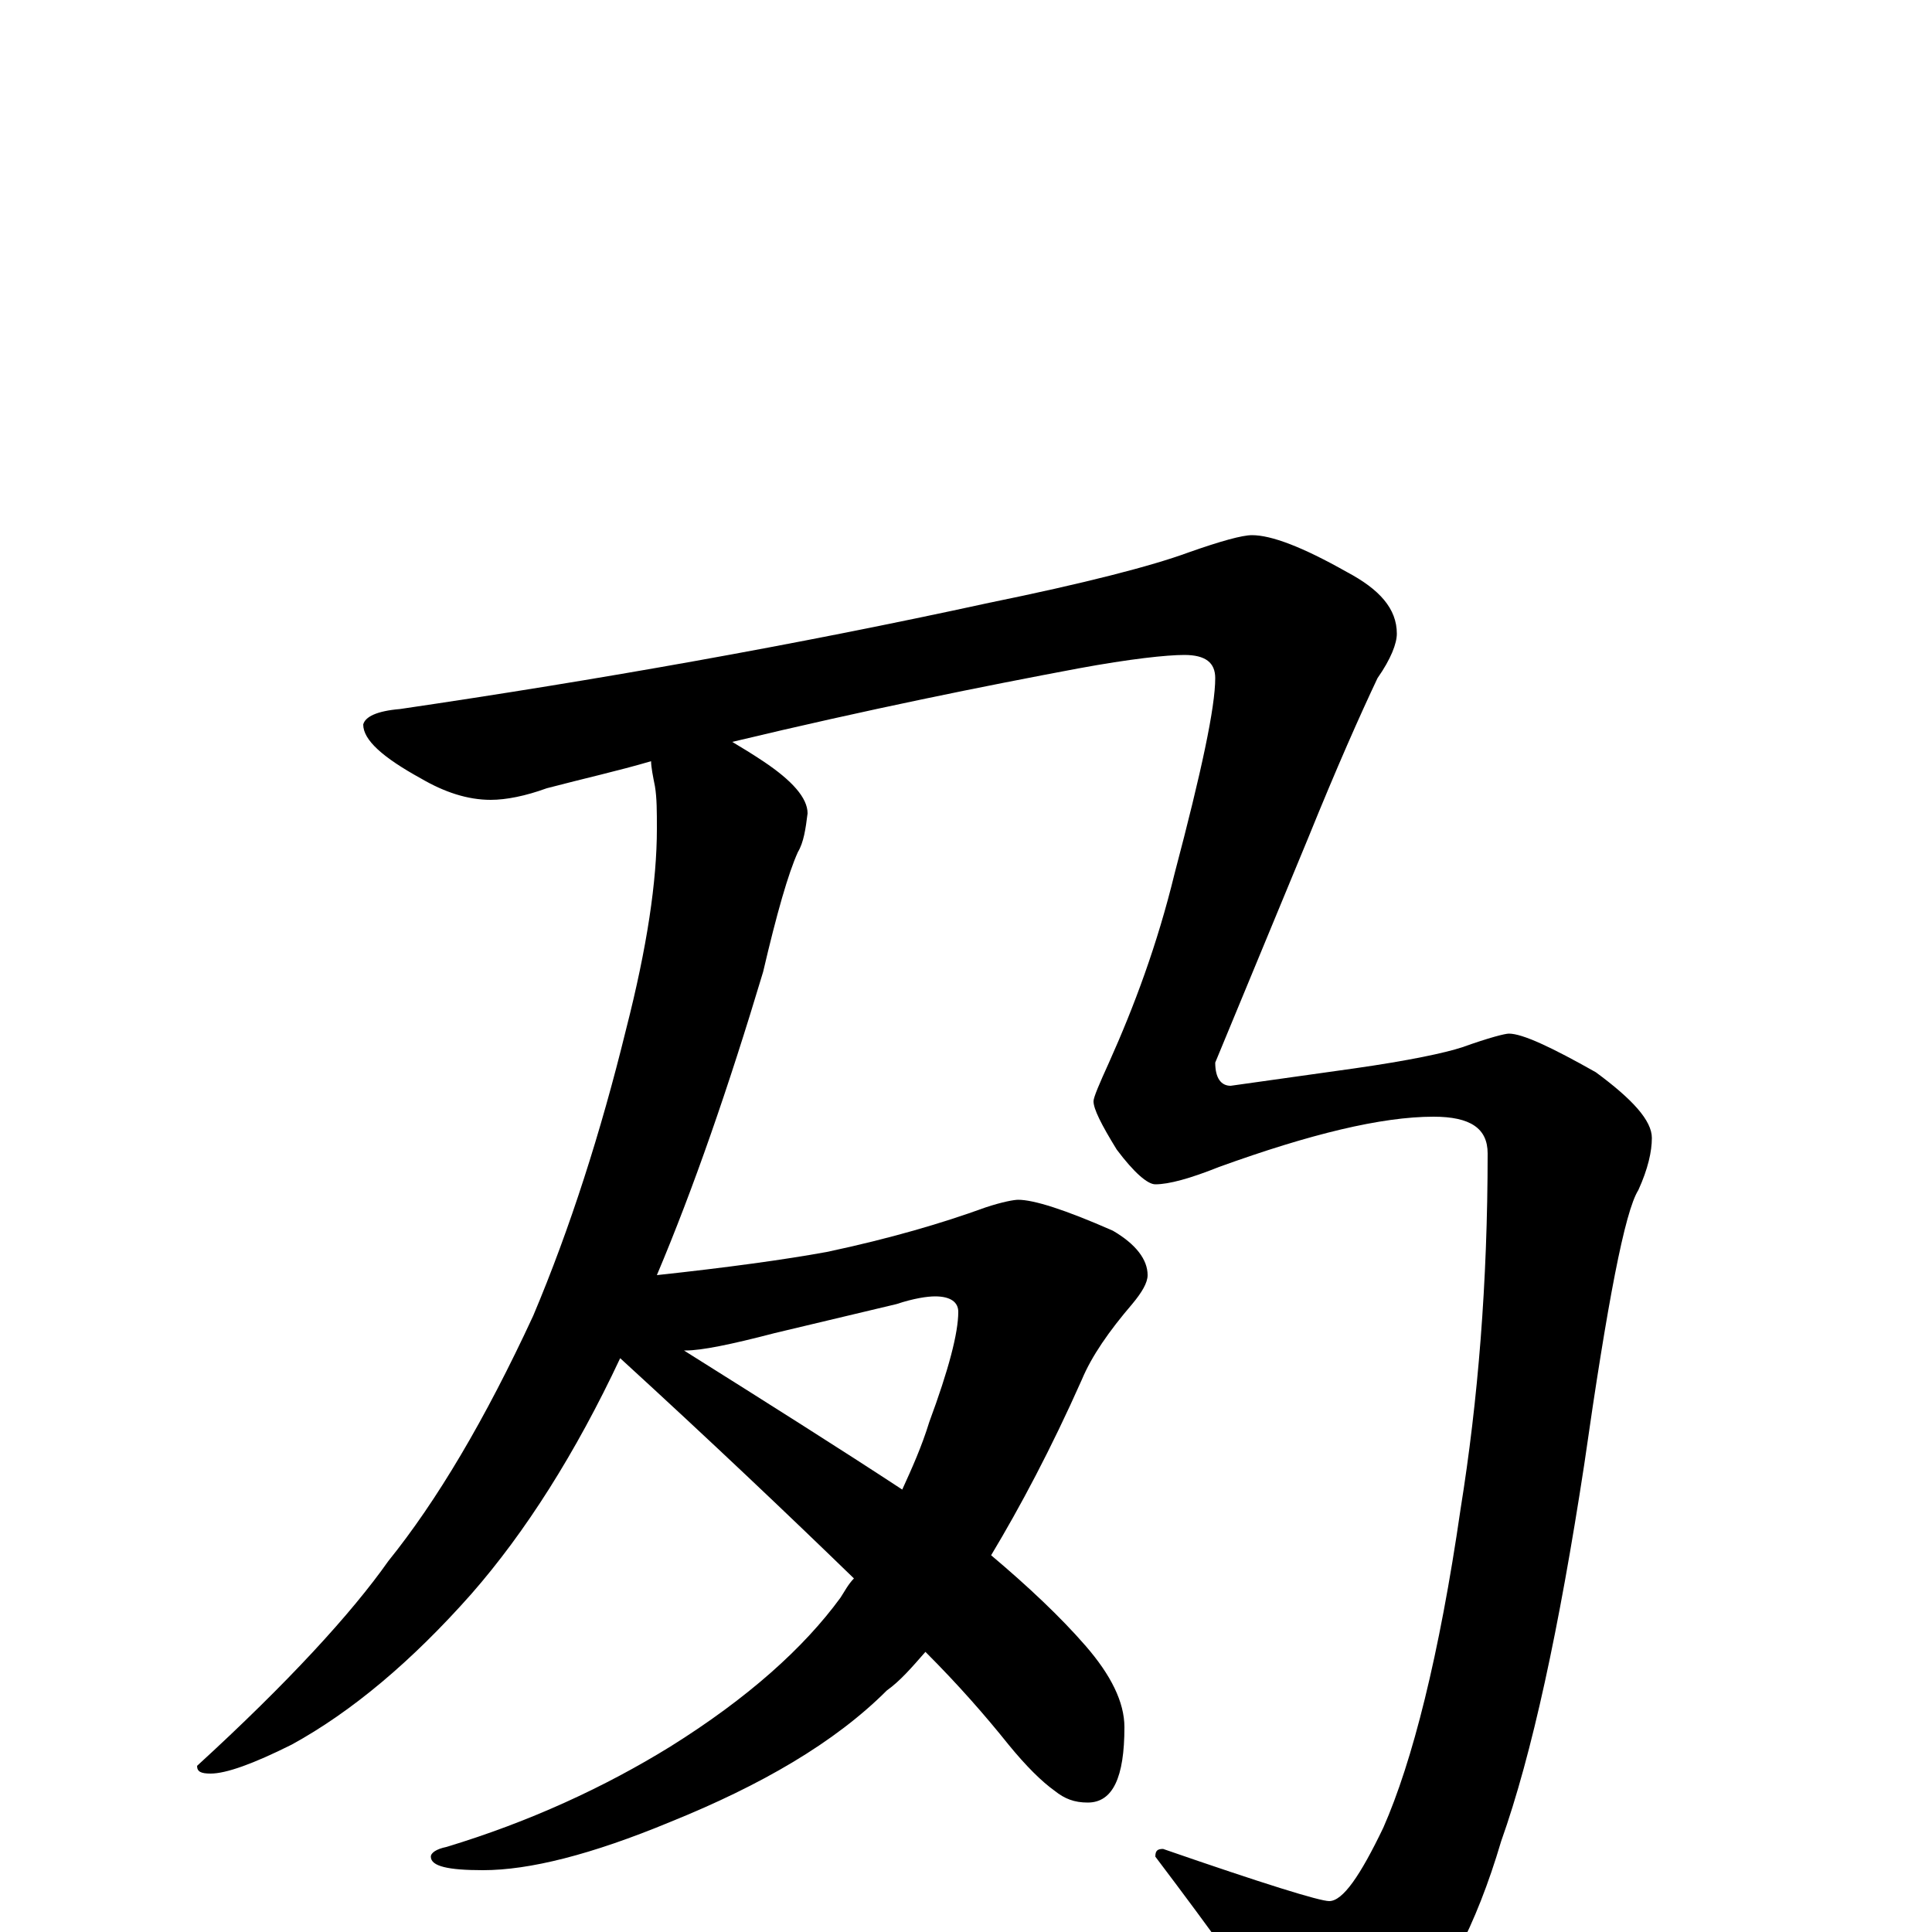 <?xml version="1.0" encoding="utf-8" ?>
<!DOCTYPE svg PUBLIC "-//W3C//DTD SVG 1.1//EN" "http://www.w3.org/Graphics/SVG/1.1/DTD/svg11.dtd">
<svg version="1.1" id="Layer_1" xmlns="http://www.w3.org/2000/svg" xmlns:xlink="http://www.w3.org/1999/xlink" x="0px" y="145px" width="1000px" height="1000px" viewBox="0 0 1000 1000" enable-background="new 0 0 1000 1000" xml:space="preserve">
<g id="Layer_1">
<path id="glyph" transform="matrix(1 0 0 -1 0 1000)" d="M337,606C320,601 302,597 283,592C272,588 262,586 254,586C242,586 230,590 218,597C198,608 188,617 188,625C189,629 195,632 207,633C309,648 411,666 512,688C561,698 596,707 615,714C632,720 643,723 648,723C658,723 674,717 697,704C714,695 723,685 723,672C723,667 720,659 713,649C704,630 692,603 677,566l-48,-116C629,442 632,438 637,438l64,9C729,451 748,455 757,458C771,463 779,465 781,465C788,465 803,458 826,445C845,431 855,420 855,411C855,404 853,395 848,384C841,373 832,326 820,242C807,157 793,92 777,47C764,3 747,-29 727,-49C713,-63 700,-70 688,-70C678,-70 668,-62 658,-45C649,-30 629,-2 598,39C598,42 599,43 602,43C654,25 683,16 688,16C695,16 704,29 716,54C731,88 745,143 756,219C765,275 770,336 770,403C770,416 761,422 742,422C715,422 678,413 631,396C616,390 605,387 598,387C594,387 587,393 578,405C570,418 566,426 566,430C566,432 569,439 574,450C587,479 599,511 608,548C622,601 629,634 629,649C629,657 624,661 613,661C604,661 585,659 558,654C510,645 450,633 379,616C384,613 389,610 395,606C410,596 418,587 418,579C417,571 416,564 413,559C408,548 402,527 395,497C377,437 359,385 340,340C377,344 406,348 428,352C461,359 488,367 510,375C519,378 525,379 527,379C535,379 551,374 576,363C588,356 594,348 594,340C594,336 591,331 586,325C574,311 565,298 560,286C544,250 528,220 513,195C532,179 549,163 562,148C575,133 582,119 582,106C582,80 576,67 563,67C556,67 551,69 546,73C539,78 531,86 522,97C510,112 496,128 479,145C472,137 466,130 459,125C432,98 394,76 347,57C306,40 274,32 250,32C232,32 223,34 223,39C223,41 226,43 231,44C274,57 313,75 347,96C387,121 416,147 435,173C437,176 439,180 442,183C408,216 368,254 321,297C298,248 272,207 244,175C213,140 182,114 151,97C131,87 117,82 109,82C104,82 102,83 102,86C149,129 182,165 201,192C226,223 251,265 276,319C295,364 311,414 324,467C335,510 340,544 340,571C340,580 340,587 339,593C338,598 337,603 337,606M354,301C397,274 435,250 467,229C472,240 477,251 481,264C491,291 496,310 496,321C496,326 492,329 484,329C480,329 473,328 464,325l-63,-15C378,304 363,301 355,301z"/>
</g>
</svg>
